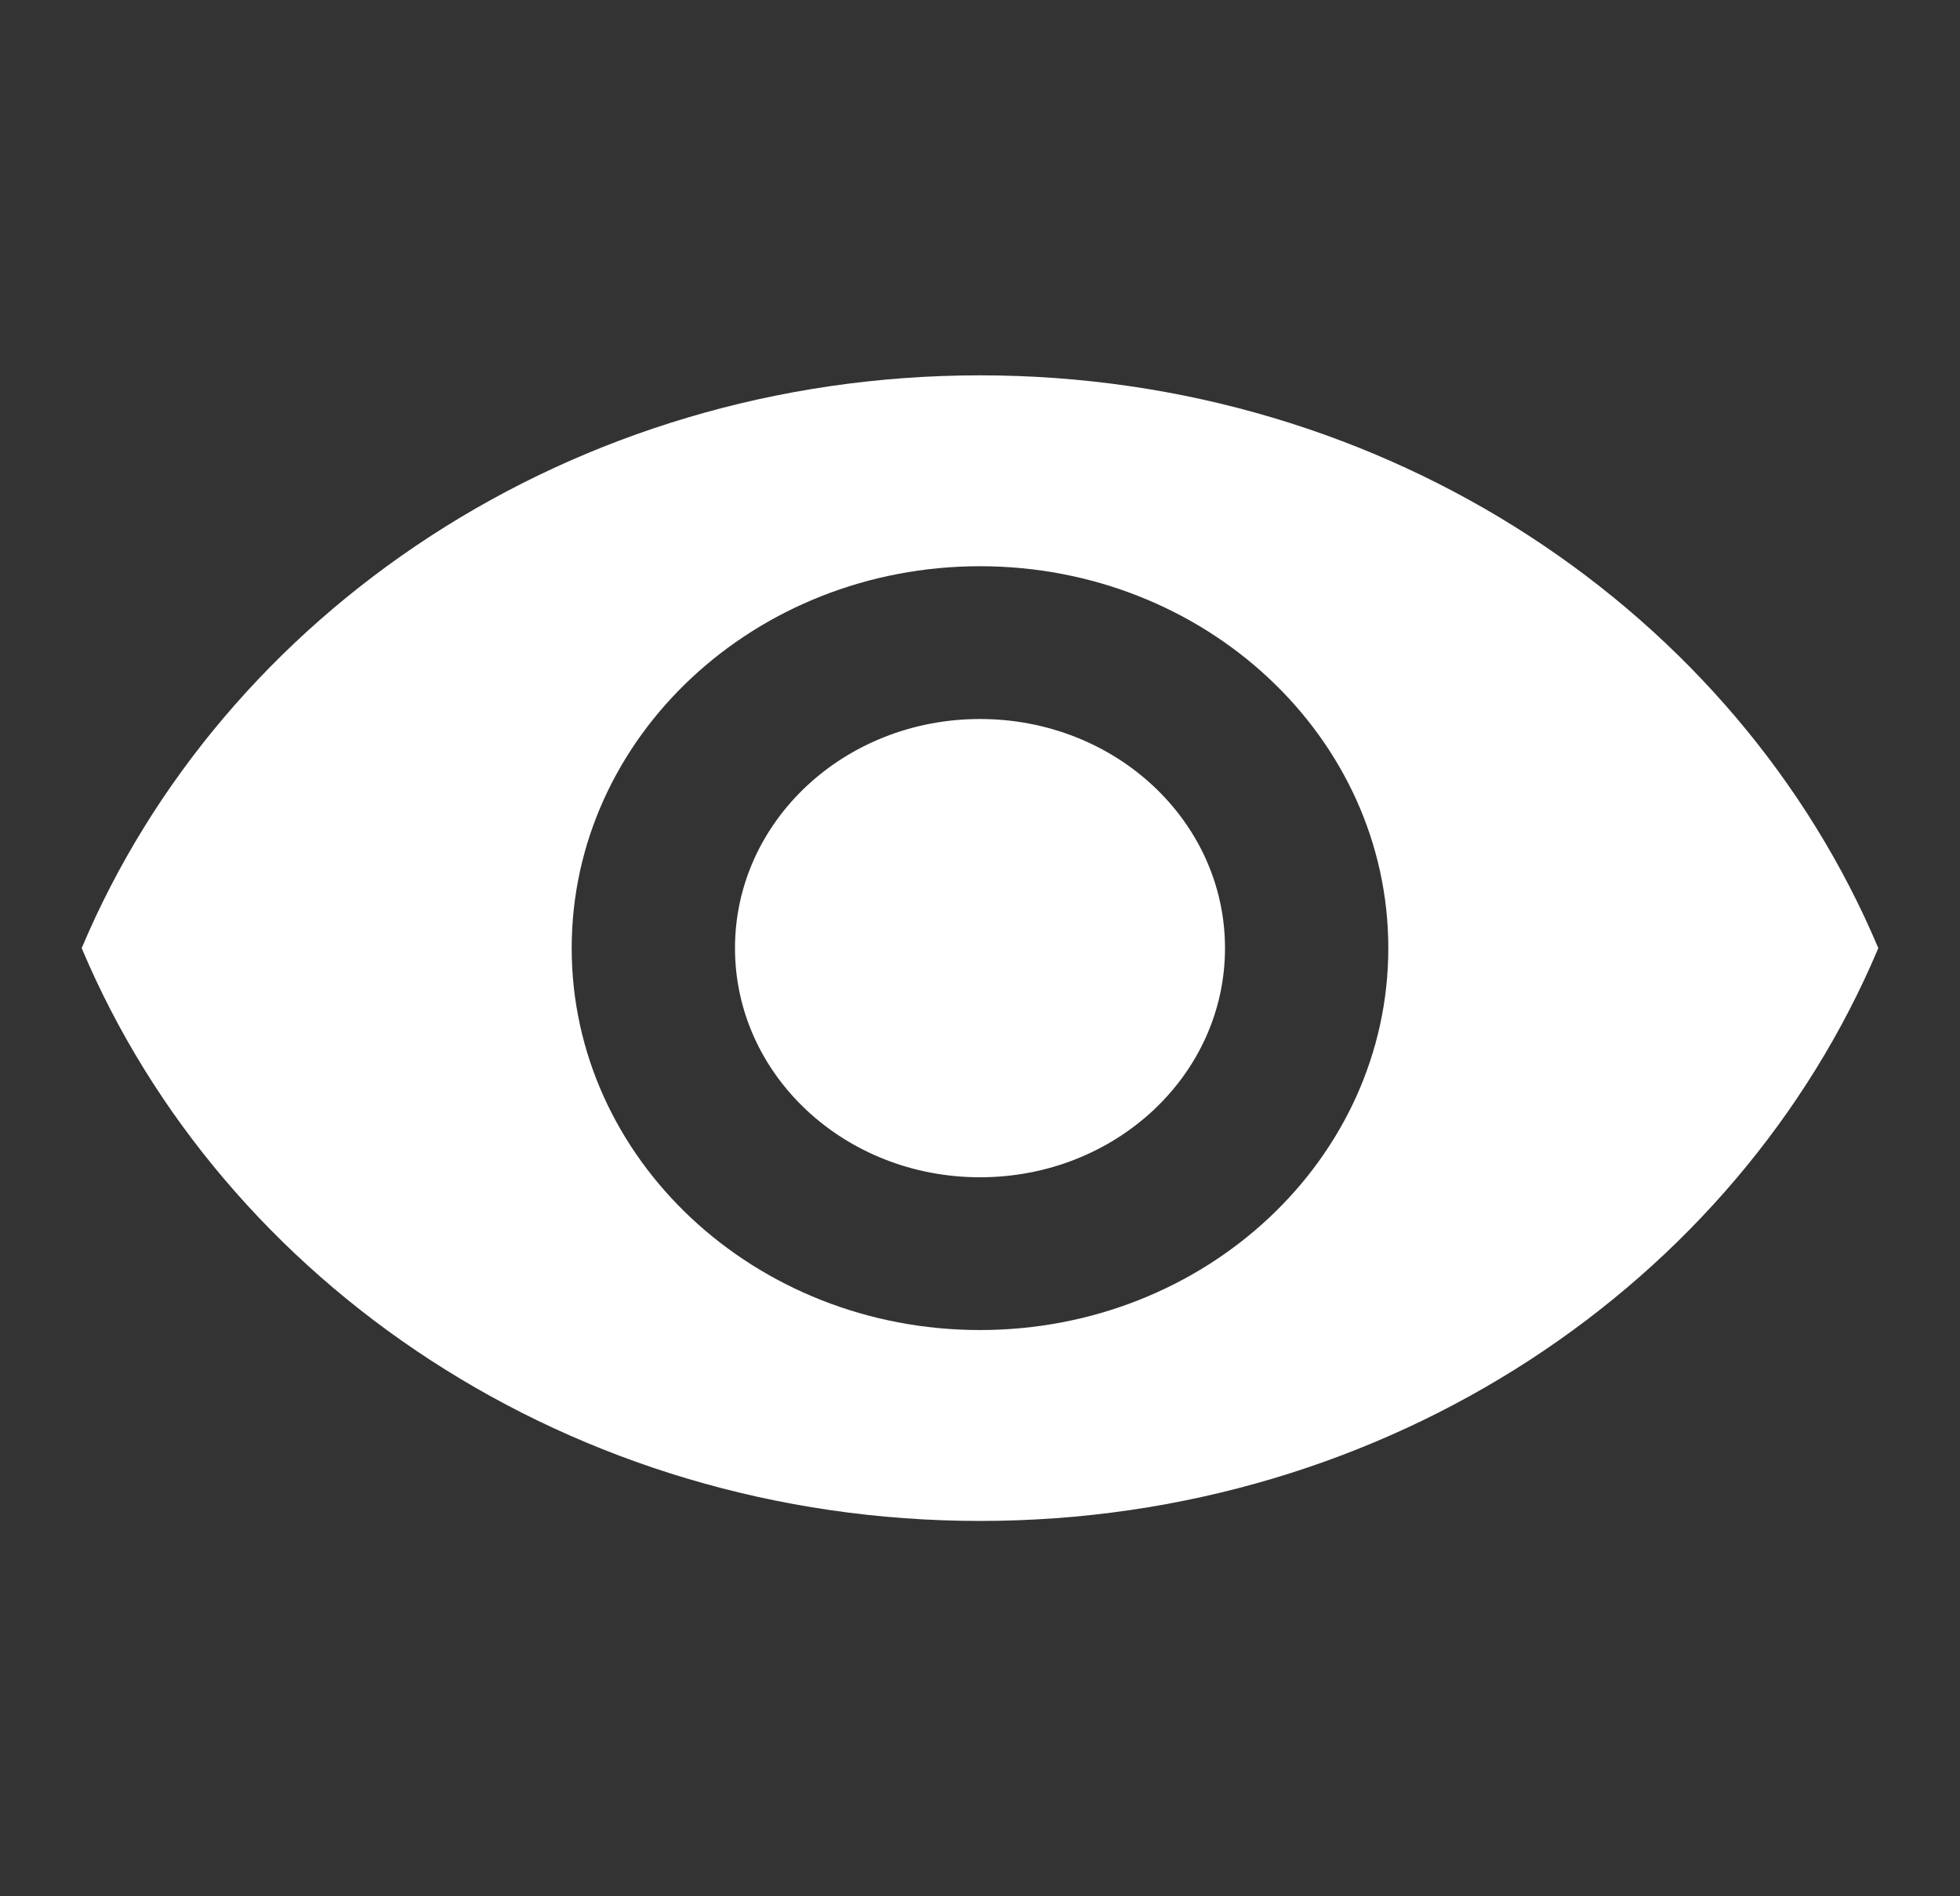 <svg width="31" height="30" viewBox="0 0 31 30" fill="none" xmlns="http://www.w3.org/2000/svg">
<rect x="0" y="0" width="31" height="30" fill="#333333" stroke="none"/>
<g clip-path="url(#clip0_1008_2705)">
<path d="M15.5 5.938C9.042 5.938 3.526 9.695 1.292 15C3.526 20.305 9.042 24.062 15.5 24.062C21.958 24.062 27.474 20.305 29.708 15C27.474 9.695 21.958 5.938 15.5 5.938ZM15.5 21.042C11.935 21.042 9.042 18.335 9.042 15C9.042 11.665 11.935 8.958 15.5 8.958C19.065 8.958 21.958 11.665 21.958 15C21.958 18.335 19.065 21.042 15.5 21.042ZM15.5 11.375C13.356 11.375 11.625 12.994 11.625 15C11.625 17.006 13.356 18.625 15.5 18.625C17.644 18.625 19.375 17.006 19.375 15C19.375 12.994 17.644 11.375 15.5 11.375Z" fill="white"/>
</g>
<defs>
<clipPath id="clip0_1008_2705">
<rect width="31" height="29" fill="white" transform="translate(0 0.5)"/>
</clipPath>
</defs>
</svg>
